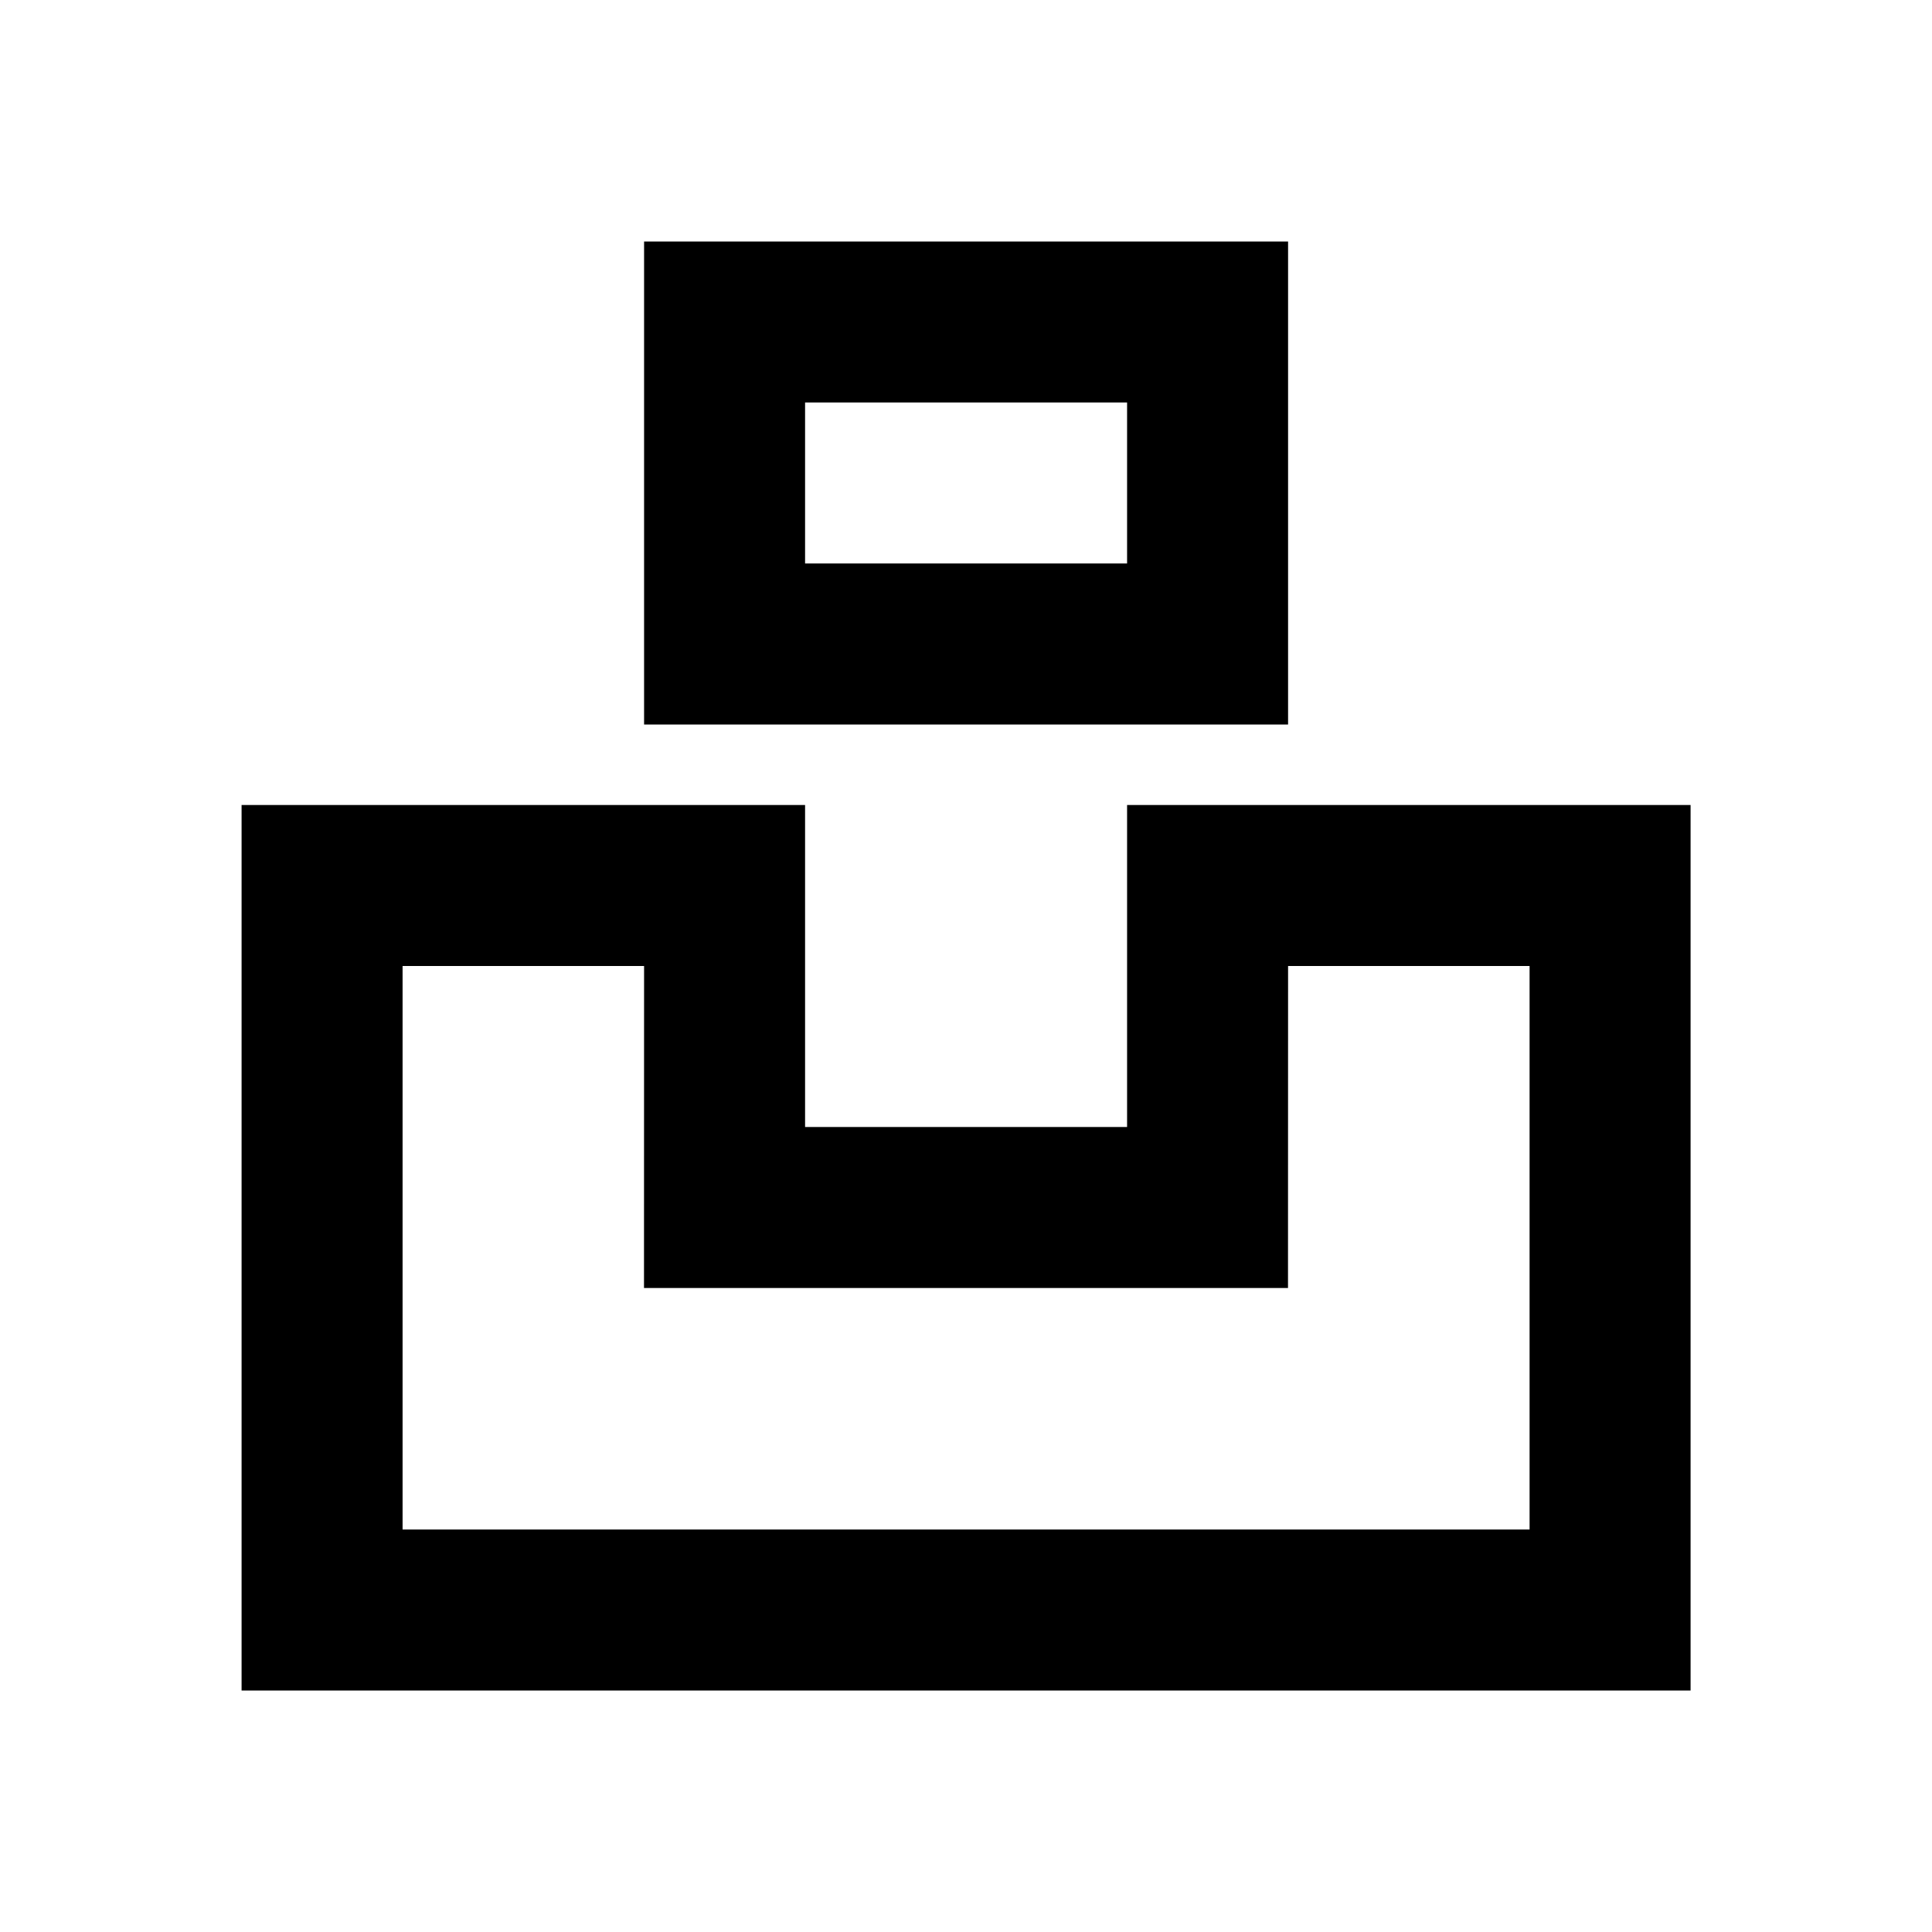 <svg xmlns="http://www.w3.org/2000/svg" width="1em" height="1em" viewBox="0 0 24 24"><path fill="currentColor" d="M10.001 10v4h4v-4h7v11h-18V10zm-2 2h-3v7h14v-7h-3L16 16H8zm8-9v6h-8V3zm-2 2h-4v2h4z"/></svg>